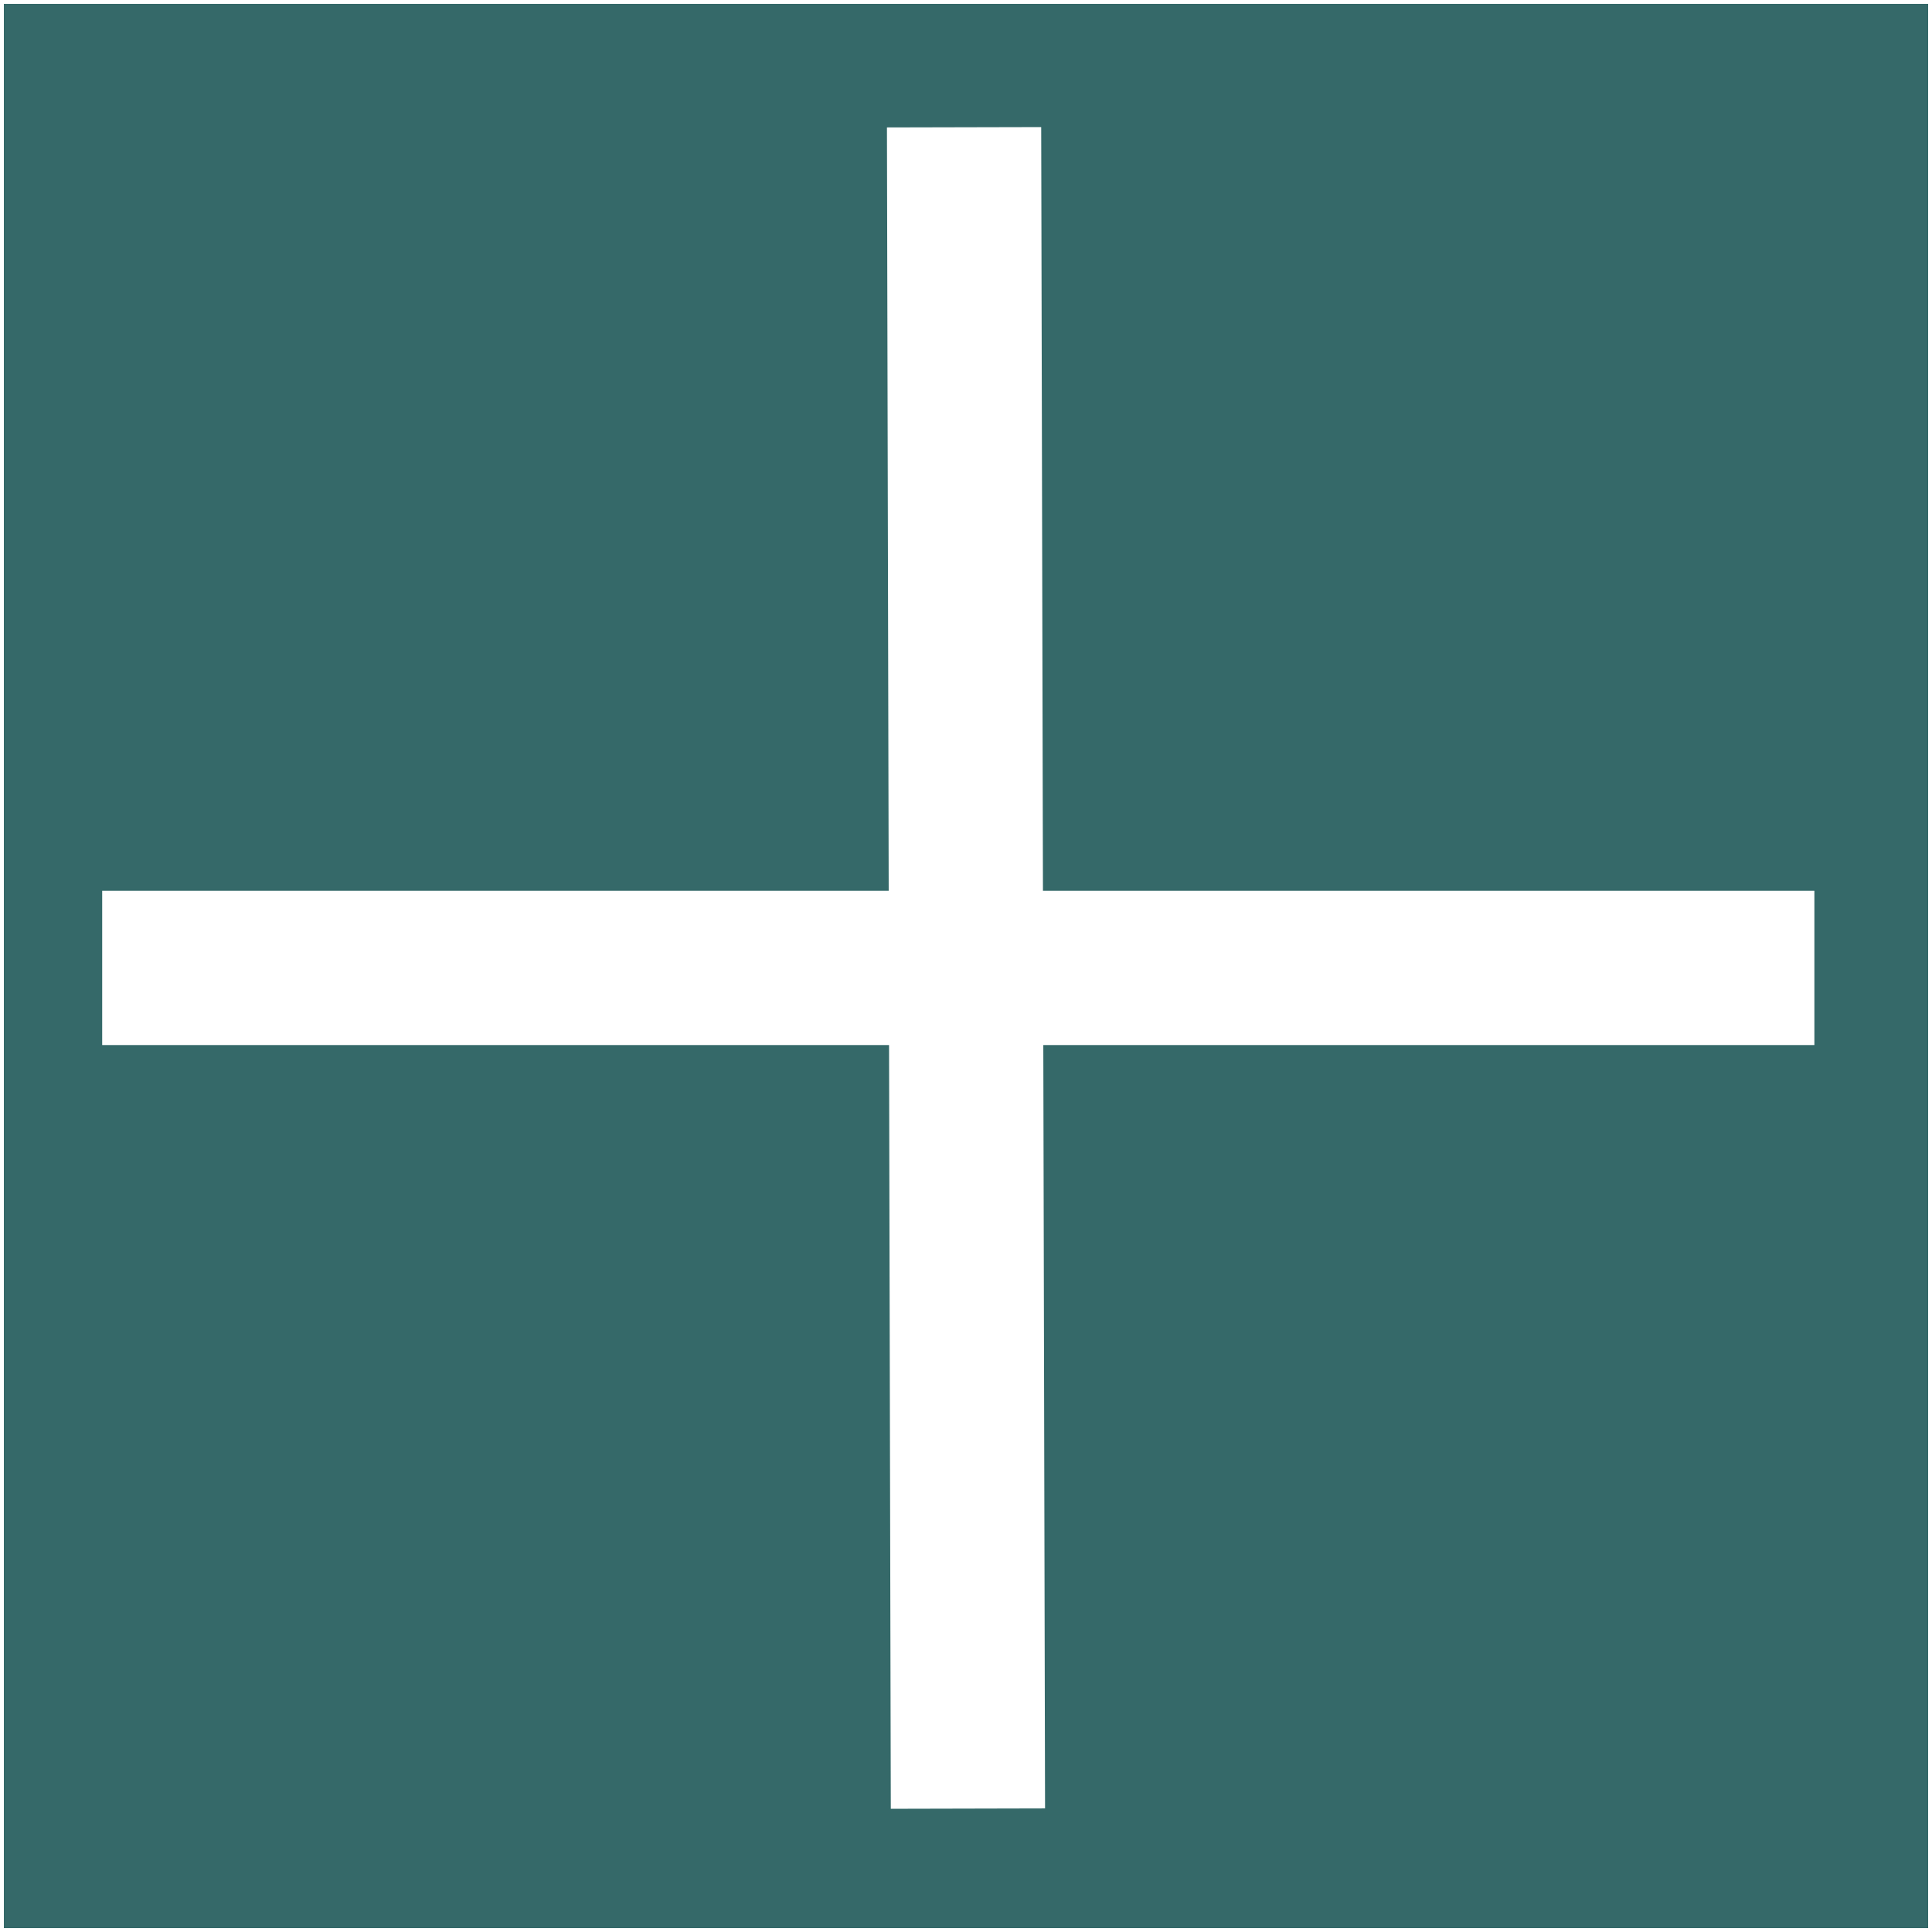 <svg id="Layer_1" data-name="Layer 1" xmlns="http://www.w3.org/2000/svg" viewBox="0 0 501 501"><rect x="0" y="0" width="501" height="501" fill="#333333" stroke="none"/><defs><style>.cls-1{fill:#356969;}.cls-1,.cls-2{stroke:#fff;stroke-miterlimit:10;}.cls-2{fill:none;stroke-width:40px;}</style></defs><title>add</title><rect class="cls-1" x="0.5" y="0.5" width="500" height="500"/><line class="cls-2" x1="250" y1="33" x2="251" y2="469"/><line class="cls-2" x1="26.5" y1="251" x2="470.5" y2="251"/></svg>